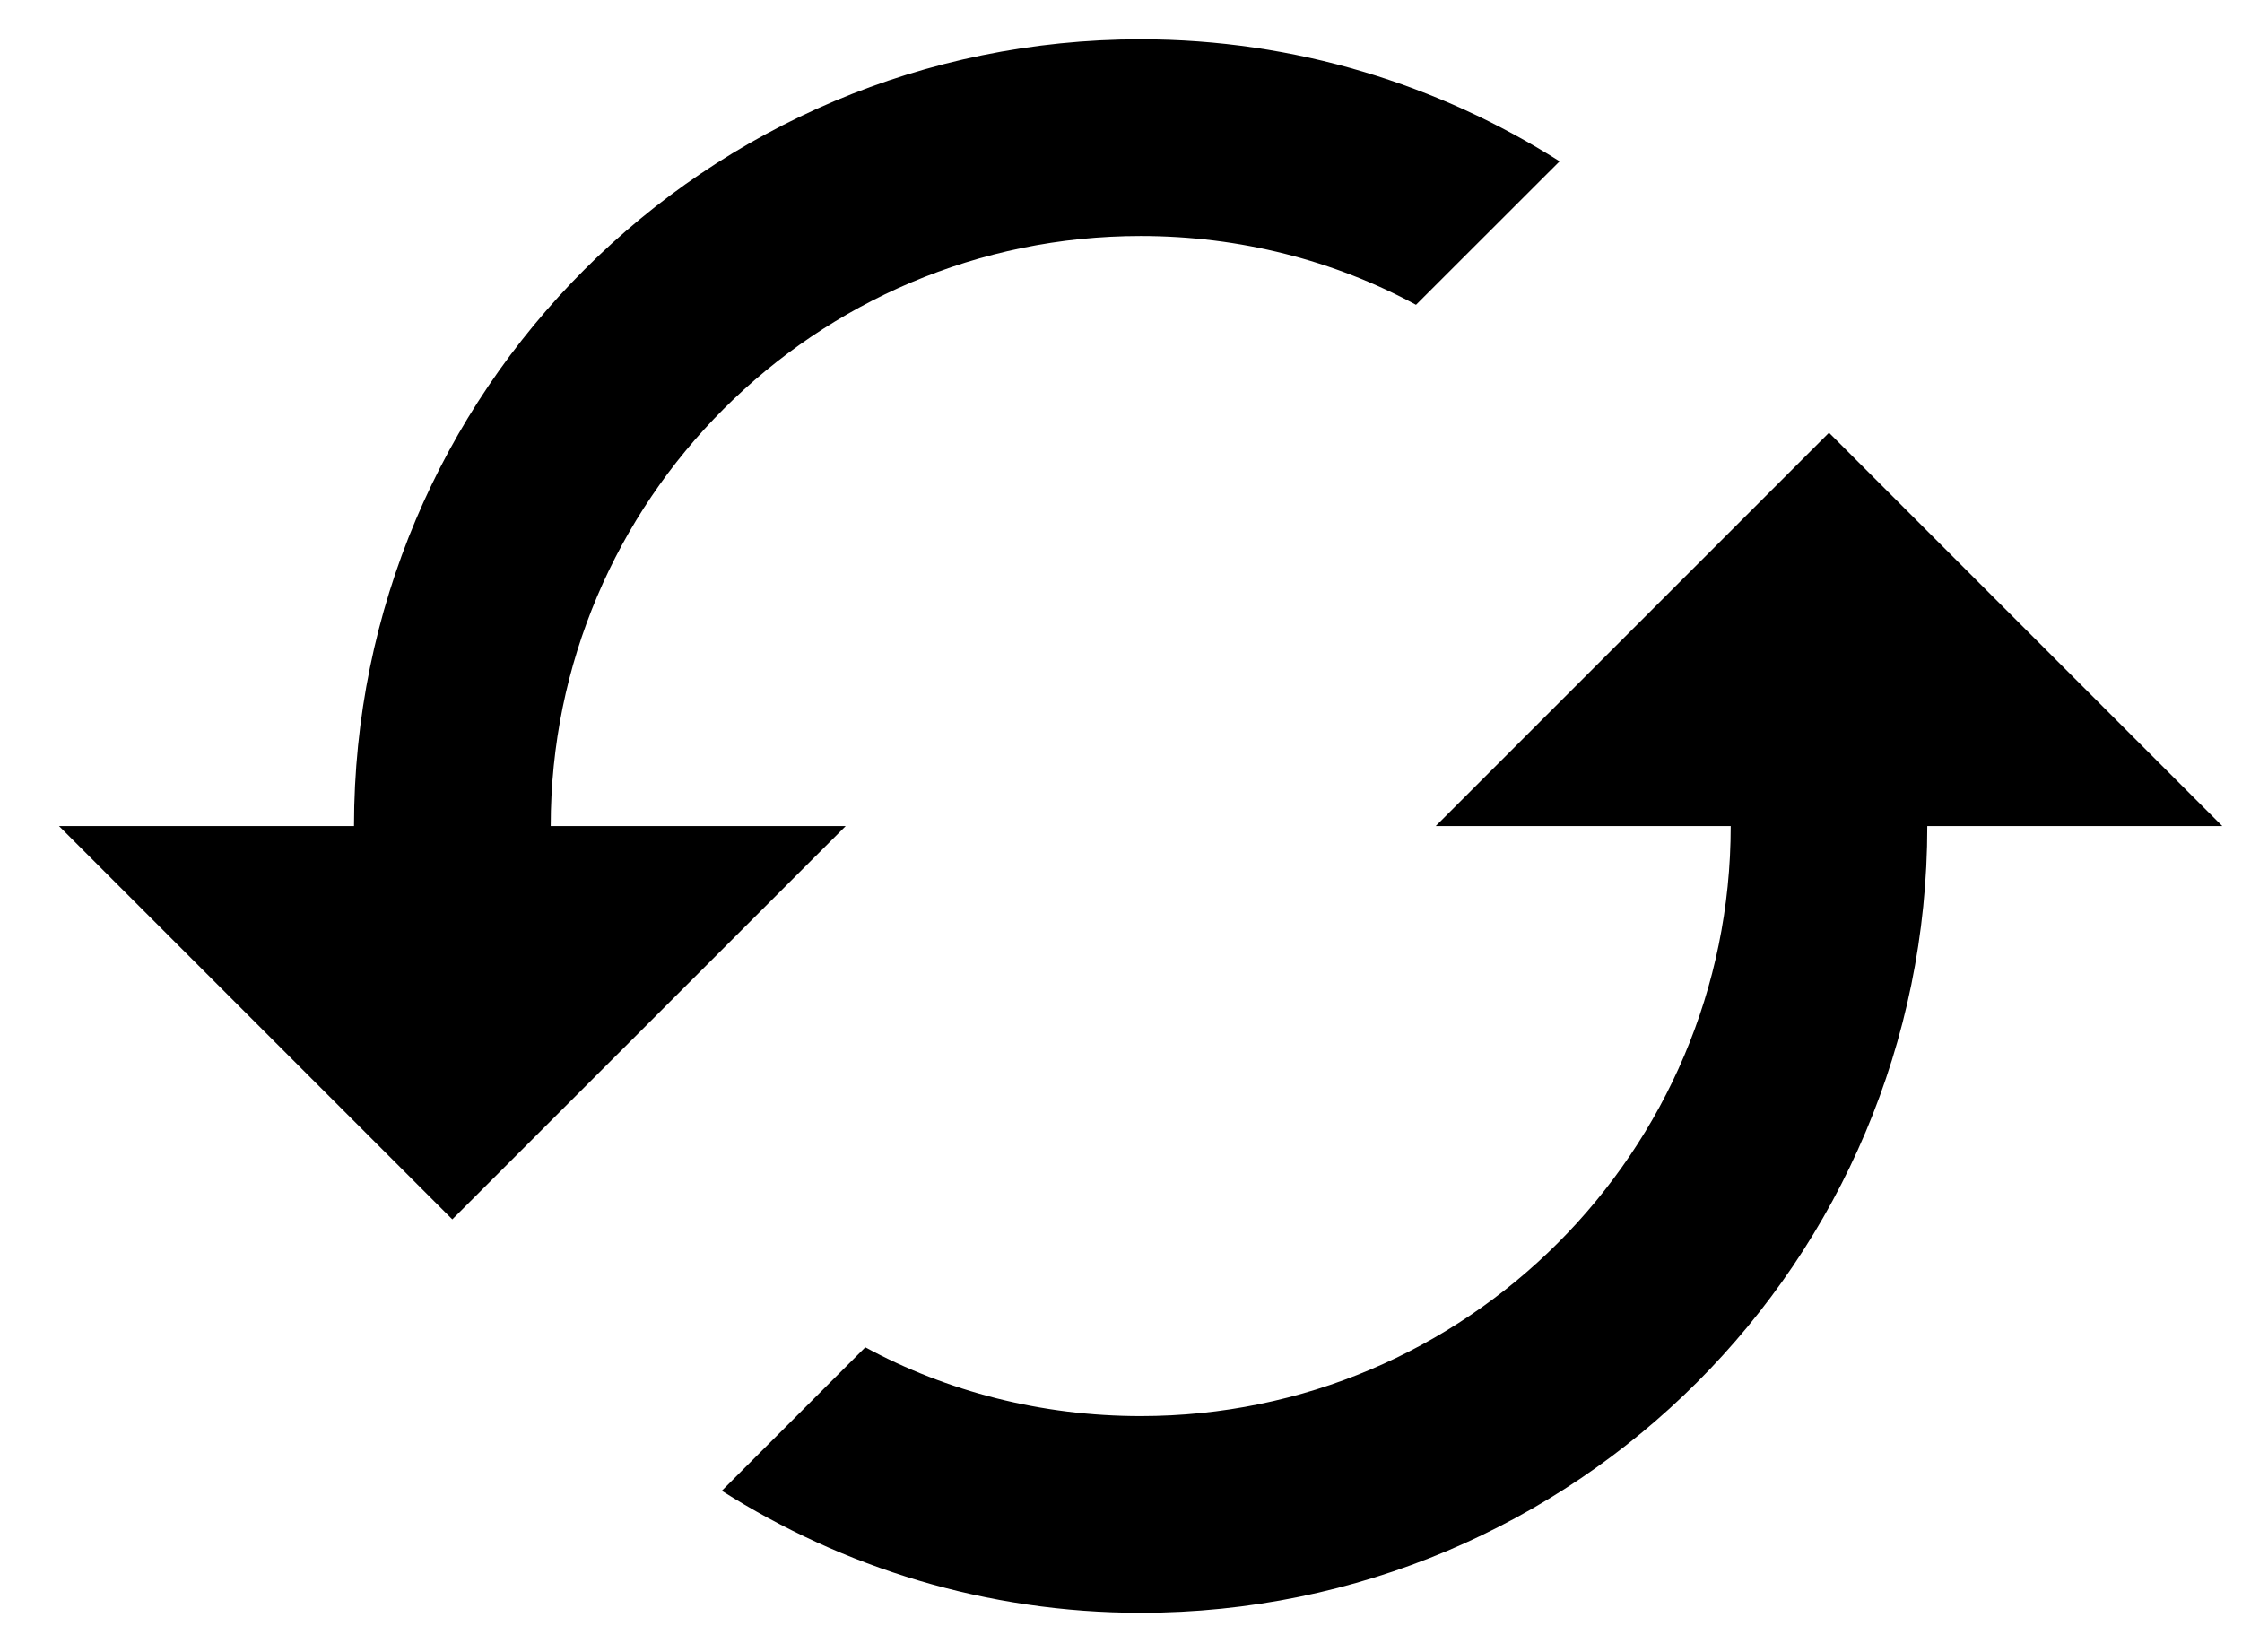 <svg width="19" height="14" viewBox="0 0 19 14" fill="none" xmlns="http://www.w3.org/2000/svg">
<path d="M15.5 3.667L12.167 7H14.667C14.667 9.758 12.425 12 9.667 12C8.825 12 8.025 11.792 7.333 11.417L6.117 12.633C7.142 13.283 8.358 13.667 9.667 13.667C13.35 13.667 16.333 10.683 16.333 7H18.833L15.5 3.667ZM4.667 7C4.667 4.242 6.908 2 9.667 2C10.508 2 11.308 2.208 12 2.583L13.217 1.367C12.192 0.717 10.975 0.333 9.667 0.333C5.983 0.333 3 3.317 3 7H0.5L3.833 10.333L7.167 7H4.667Z" fill="black"/>
</svg>
